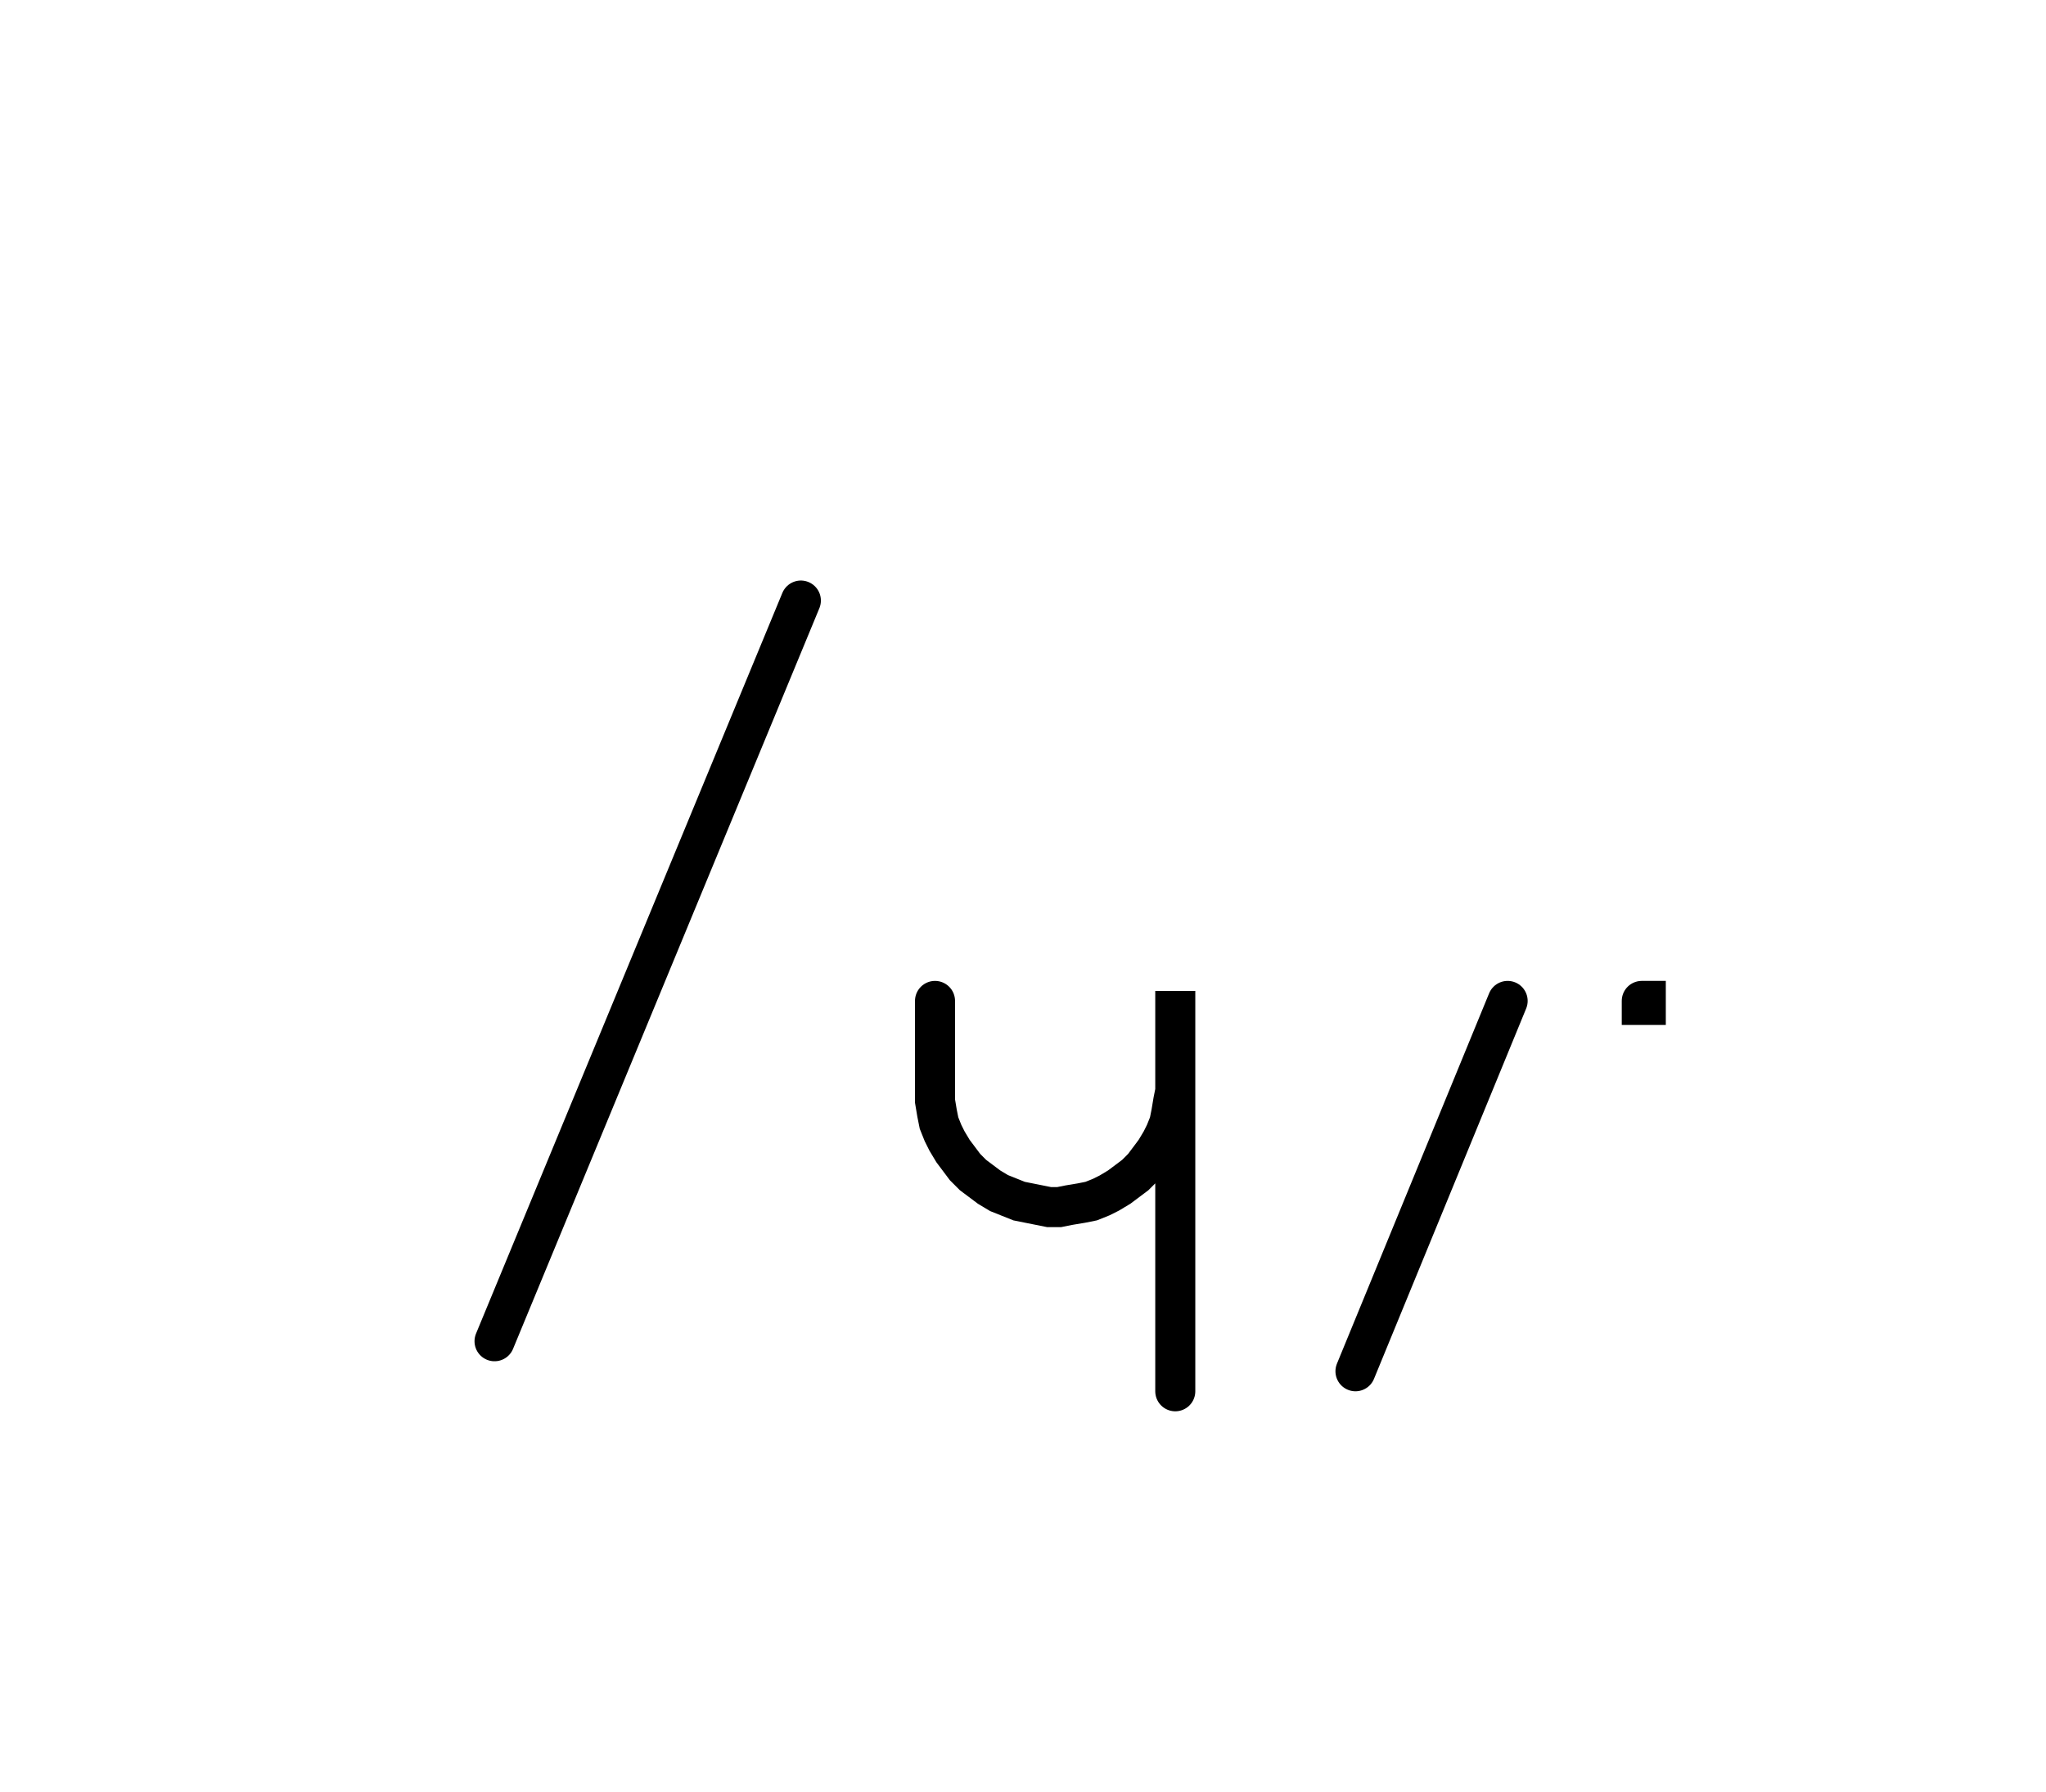 <svg xmlns="http://www.w3.org/2000/svg" width="102.189" height="89.523" style="fill:none; stroke-linecap:round;">
    <rect width="100%" height="100%" fill="#FFFFFF" />
<path stroke="#000000" stroke-width="2" d="M 550,75" />
<path stroke="#000000" stroke-width="2" d="M 40,30 24.7,67" />
<path stroke="#000000" stroke-width="2" d="M 46.7,70" />
<path stroke="#000000" stroke-width="2" d="M 46.7,50 46.7,54 46.7,54.5 46.7,55 46.8,55.6 46.9,56.1 47.1,56.6 47.3,57 47.6,57.5 47.9,57.9 48.2,58.3 48.6,58.7 49,59 49.4,59.3 49.9,59.6 50.4,59.8 50.9,60 51.4,60.1 51.9,60.2 52.4,60.3 52.9,60.3 53.4,60.2 54,60.1 54.5,60 55,59.8 55.4,59.6 55.9,59.3 56.3,59 56.7,58.7 57.1,58.3 57.4,57.9 57.7,57.5 58,57 58.2,56.6 58.4,56.1 58.5,55.6 58.6,55 58.7,54.5 58.7,49.5 58.7,69.5" />
<path stroke="#000000" stroke-width="2" d="M 65.3,70" />
<path stroke="#000000" stroke-width="2" d="M 75.3,50 67.7,68.5" />
<path stroke="#000000" stroke-width="2" d="M 82,70" />
<path stroke="#000000" stroke-width="2" d="M 82,50 82.2,50 82.2,50.2 82,50.2 82,50" />
<path stroke="#000000" stroke-width="2" d="M 112.2,70" />
</svg>